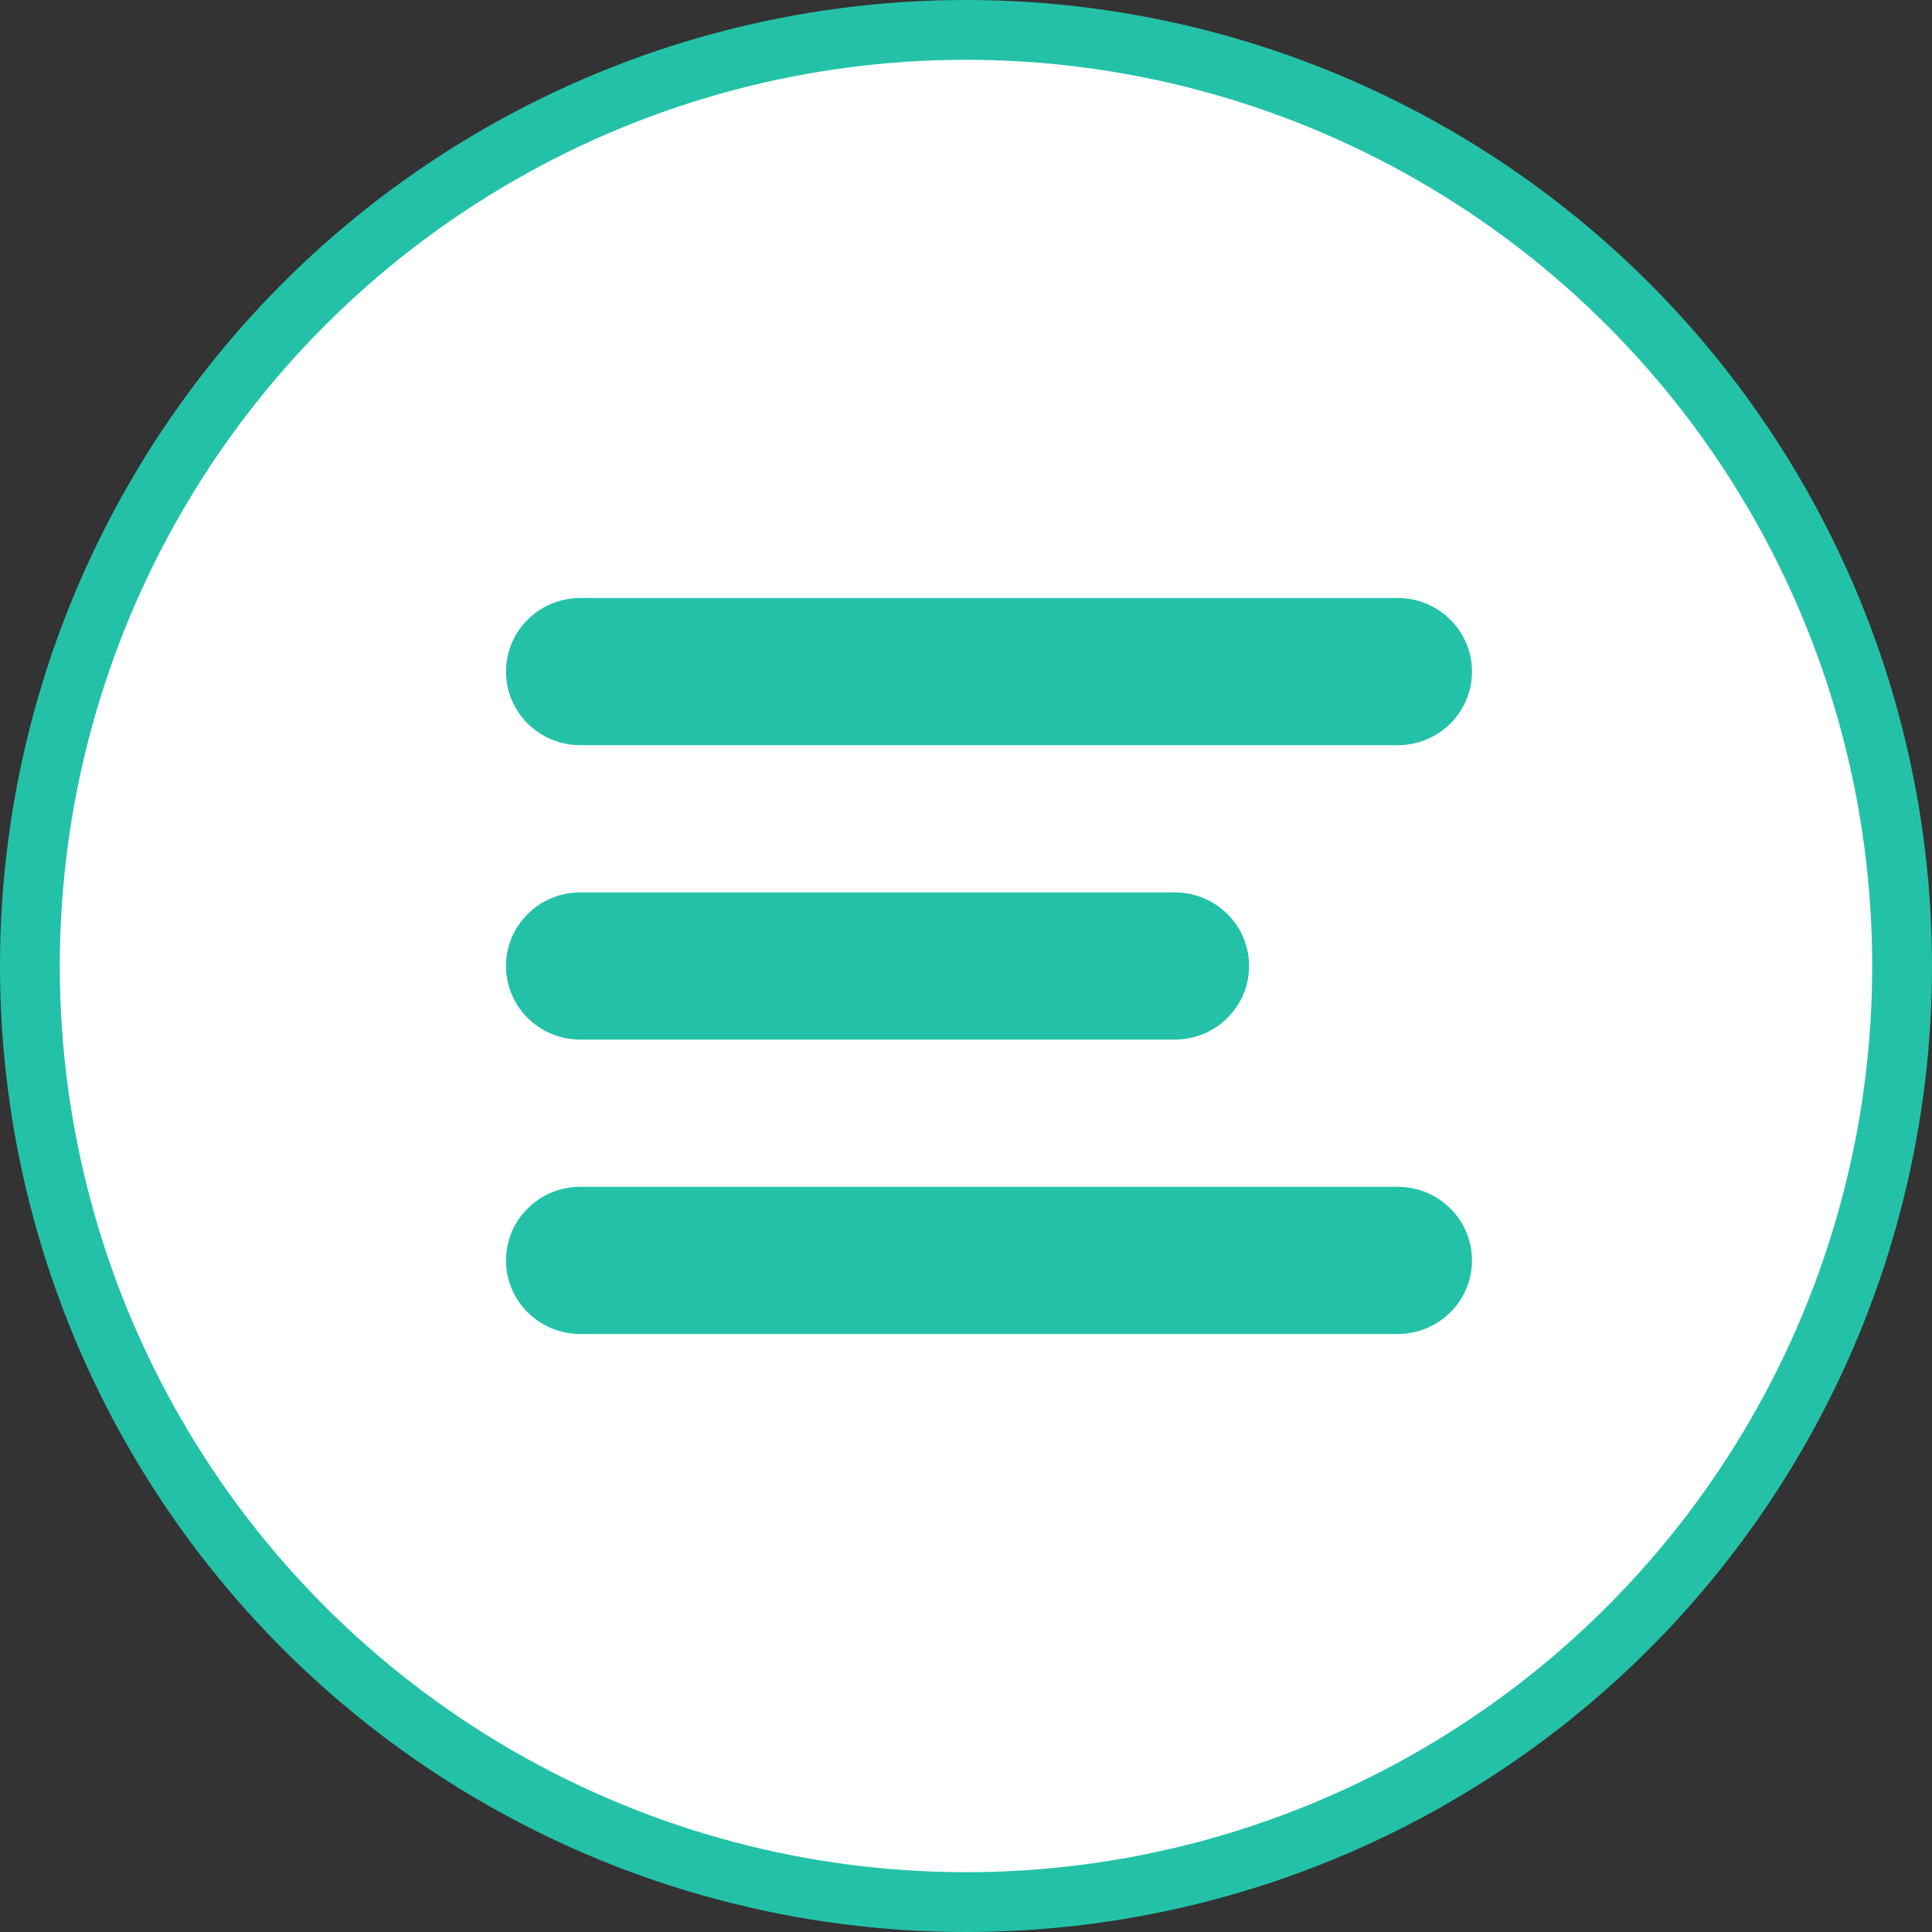 <svg width="42" height="42" viewBox="0 0 42 42" fill="none" xmlns="http://www.w3.org/2000/svg">
<rect x="0" y="0" width="42" height="42" fill="#333333" stroke="none"/>
<circle cx="21" cy="21" r="20.35" fill="white" stroke="#23C2A8" stroke-width="1.3"/>
<path d="M11 14.6C11 13.716 11.723 13 12.615 13H30.385C31.277 13 32 13.716 32 14.6C32 15.484 31.277 16.2 30.385 16.2H12.615C11.723 16.2 11 15.484 11 14.6Z" fill="#23C2A8"/>
<path d="M11 27.4C11 26.516 11.723 25.8 12.615 25.8H30.385C31.277 25.8 32 26.516 32 27.4C32 28.284 31.277 29 30.385 29H12.615C11.723 29 11 28.284 11 27.4Z" fill="#23C2A8"/>
<path d="M11 21C11 20.116 11.723 19.4 12.615 19.4H25.538C26.431 19.4 27.154 20.116 27.154 21C27.154 21.884 26.431 22.6 25.538 22.6H12.615C11.723 22.6 11 21.884 11 21Z" fill="#23C2A8"/>
</svg>
